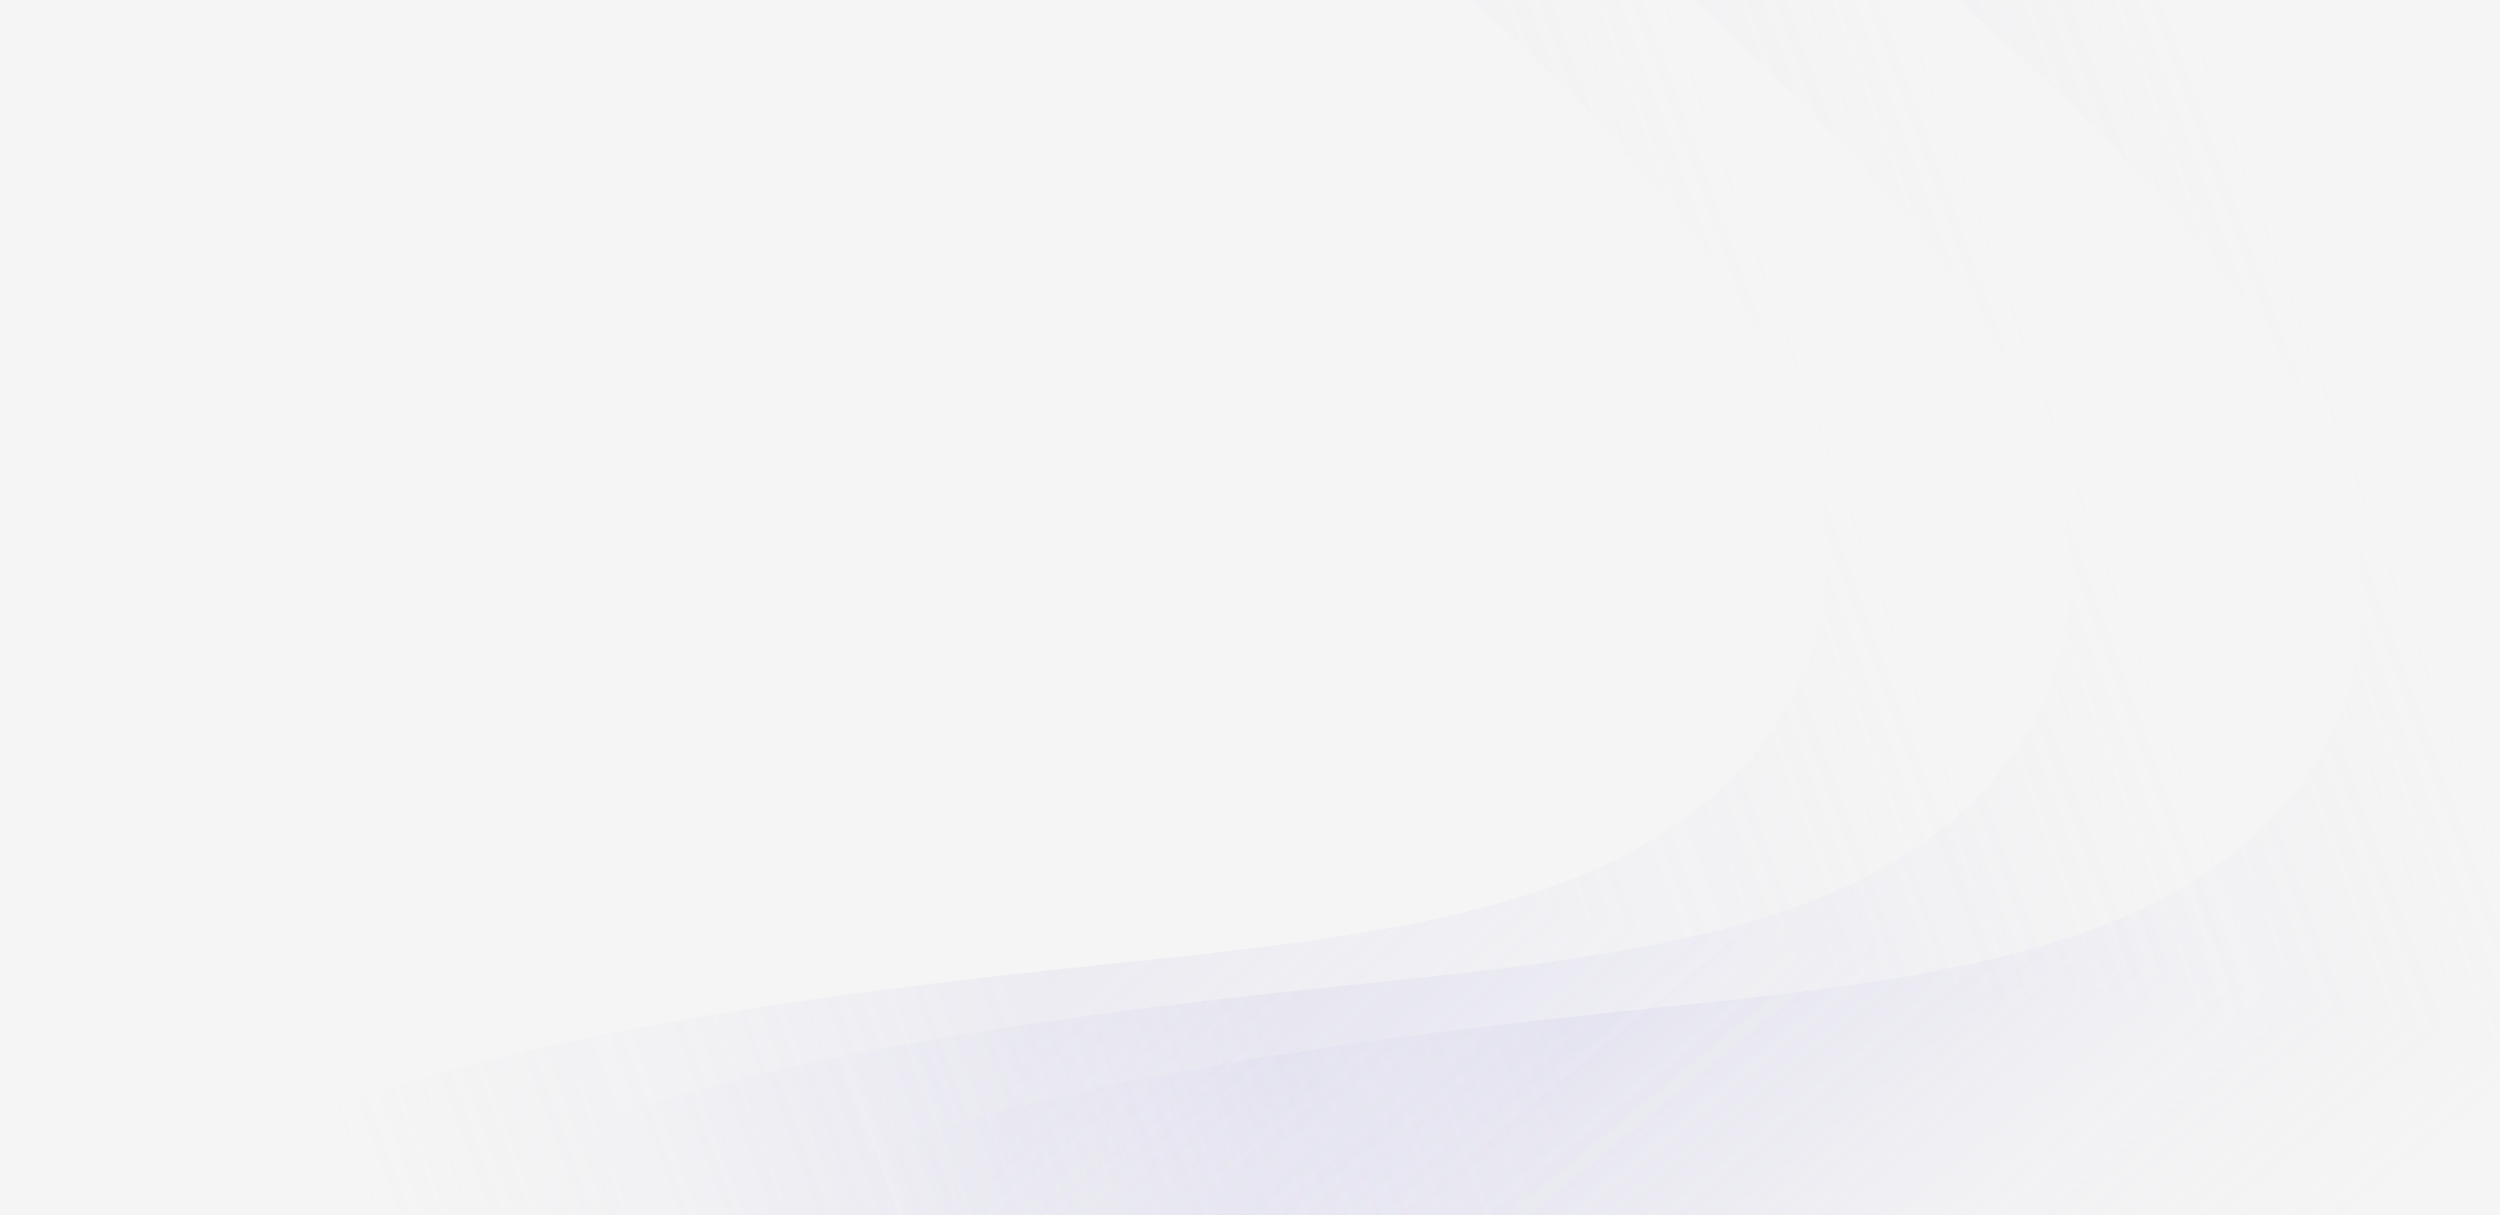 <svg width="1440" height="700" viewBox="0 0 1440 700" fill="none" xmlns="http://www.w3.org/2000/svg">
<rect x="0" y="0" width="1440" height="700" fill="#333333" stroke="none"/>
<g clip-path="url(#clip0_177_5597)">
<rect width="1440" height="700" fill="#F5F5F5"/>
<g clip-path="url(#paint0_diamond_177_5597_clip_path)" data-figma-skip-parse="true"><g transform="matrix(0.545 0.109 0.232 -0.75 773.015 485.086)"><rect x="0" y="0" width="1002.24" height="1001.58" fill="url(#paint0_diamond_177_5597)" opacity="0.15" shape-rendering="crispEdges"/><rect x="0" y="0" width="1002.24" height="1001.58" transform="scale(1 -1)" fill="url(#paint0_diamond_177_5597)" opacity="0.15" shape-rendering="crispEdges"/><rect x="0" y="0" width="1002.24" height="1001.58" transform="scale(-1 1)" fill="url(#paint0_diamond_177_5597)" opacity="0.15" shape-rendering="crispEdges"/><rect x="0" y="0" width="1002.24" height="1001.58" transform="scale(-1)" fill="url(#paint0_diamond_177_5597)" opacity="0.15" shape-rendering="crispEdges"/></g></g><path d="M686.319 -324.586C660.53 -278.045 758.104 -192.88 803.874 -151.033C884.216 -77.496 973.499 -6.575 1047.27 68.802C1121.04 144.18 1179.84 225.696 1190.8 306.913C1201.78 388.078 1159.55 469.071 1057.26 513.406C978.673 547.479 873.857 557.33 772.996 567.86C630.811 582.7 488.607 600.74 365.044 638.395C241.48 676.051 136.596 735.394 95.264 815.045C50.259 901.891 84.669 1004.71 154.688 1097.58C173.094 1122.04 195.621 1147.26 232.378 1164.02C259.202 1176.26 290.979 1182.8 321.966 1189.08C566.835 1238.77 811.704 1288.45 1056.57 1338.14C1065.59 1339.99 1075.89 1341.76 1083 1339.11C1088.81 1336.9 1090.49 1332.41 1091.78 1328.21C1244.06 834.443 1396.33 340.675 1548.6 -153.094C1404.49 -181.9 1260.09 -210.709 1115.69 -239.519C975.298 -267.529 828.371 -305.418 686.319 -324.586Z" data-figma-gradient-fill="{&#34;type&#34;:&#34;GRADIENT_DIAMOND&#34;,&#34;stops&#34;:[{&#34;color&#34;:{&#34;r&#34;:0.69803923368453979,&#34;g&#34;:0.67843139171600342,&#34;b&#34;:0.88627451658248901,&#34;a&#34;:1.0},&#34;position&#34;:0.0},{&#34;color&#34;:{&#34;r&#34;:0.77254903316497803,&#34;g&#34;:0.76078432798385620,&#34;b&#34;:0.91372549533843994,&#34;a&#34;:0.0},&#34;position&#34;:1.0}],&#34;stopsVar&#34;:[{&#34;color&#34;:{&#34;r&#34;:0.69803923368453979,&#34;g&#34;:0.67843139171600342,&#34;b&#34;:0.88627451658248901,&#34;a&#34;:1.0},&#34;position&#34;:0.0},{&#34;color&#34;:{&#34;r&#34;:0.77254903316497803,&#34;g&#34;:0.76078432798385620,&#34;b&#34;:0.91372549533843994,&#34;a&#34;:0.0},&#34;position&#34;:1.0}],&#34;transform&#34;:{&#34;m00&#34;:1090.8599853515625,&#34;m01&#34;:463.17111206054688,&#34;m02&#34;:-4.0002088546752930,&#34;m10&#34;:217.22605895996094,&#34;m11&#34;:-1500.9461669921875,&#34;m12&#34;:1126.9461669921875},&#34;opacity&#34;:0.15000000596046448,&#34;blendMode&#34;:&#34;NORMAL&#34;,&#34;visible&#34;:true}"/>
<g clip-path="url(#paint1_diamond_177_5597_clip_path)" data-figma-skip-parse="true"><g transform="matrix(0.545 0.109 0.232 -0.75 941.015 499.086)"><rect x="0" y="0" width="1002.24" height="1001.58" fill="url(#paint1_diamond_177_5597)" opacity="0.15" shape-rendering="crispEdges"/><rect x="0" y="0" width="1002.24" height="1001.58" transform="scale(1 -1)" fill="url(#paint1_diamond_177_5597)" opacity="0.15" shape-rendering="crispEdges"/><rect x="0" y="0" width="1002.24" height="1001.58" transform="scale(-1 1)" fill="url(#paint1_diamond_177_5597)" opacity="0.15" shape-rendering="crispEdges"/><rect x="0" y="0" width="1002.24" height="1001.58" transform="scale(-1)" fill="url(#paint1_diamond_177_5597)" opacity="0.15" shape-rendering="crispEdges"/></g></g><path d="M854.319 -310.586C828.53 -264.045 926.104 -178.88 971.874 -137.033C1052.22 -63.496 1141.5 7.425 1215.27 82.802C1289.04 158.18 1347.84 239.696 1358.8 320.913C1369.78 402.078 1327.55 483.071 1225.26 527.406C1146.67 561.479 1041.86 571.33 940.996 581.86C798.811 596.7 656.607 614.74 533.044 652.395C409.48 690.051 304.596 749.394 263.264 829.045C218.259 915.891 252.669 1018.71 322.688 1111.58C341.094 1136.04 363.621 1161.26 400.378 1178.02C427.202 1190.26 458.979 1196.8 489.966 1203.08C734.835 1252.77 979.704 1302.45 1224.57 1352.14C1233.59 1353.99 1243.89 1355.76 1251 1353.11C1256.81 1350.9 1258.49 1346.41 1259.78 1342.21C1412.06 848.443 1564.33 354.675 1716.6 -139.094C1572.49 -167.9 1428.09 -196.709 1283.69 -225.519C1143.3 -253.529 996.371 -291.418 854.319 -310.586Z" data-figma-gradient-fill="{&#34;type&#34;:&#34;GRADIENT_DIAMOND&#34;,&#34;stops&#34;:[{&#34;color&#34;:{&#34;r&#34;:0.69803923368453979,&#34;g&#34;:0.67843139171600342,&#34;b&#34;:0.88627451658248901,&#34;a&#34;:1.0},&#34;position&#34;:0.0},{&#34;color&#34;:{&#34;r&#34;:0.77254903316497803,&#34;g&#34;:0.76078432798385620,&#34;b&#34;:0.91372549533843994,&#34;a&#34;:0.0},&#34;position&#34;:1.0}],&#34;stopsVar&#34;:[{&#34;color&#34;:{&#34;r&#34;:0.69803923368453979,&#34;g&#34;:0.67843139171600342,&#34;b&#34;:0.88627451658248901,&#34;a&#34;:1.0},&#34;position&#34;:0.0},{&#34;color&#34;:{&#34;r&#34;:0.77254903316497803,&#34;g&#34;:0.76078432798385620,&#34;b&#34;:0.91372549533843994,&#34;a&#34;:0.0},&#34;position&#34;:1.0}],&#34;transform&#34;:{&#34;m00&#34;:1090.8599853515625,&#34;m01&#34;:463.17111206054688,&#34;m02&#34;:163.99978637695312,&#34;m10&#34;:217.22605895996094,&#34;m11&#34;:-1500.9461669921875,&#34;m12&#34;:1140.9461669921875},&#34;opacity&#34;:0.15000000596046448,&#34;blendMode&#34;:&#34;NORMAL&#34;,&#34;visible&#34;:true}"/>
<g clip-path="url(#paint2_diamond_177_5597_clip_path)" data-figma-skip-parse="true"><g transform="matrix(0.545 0.109 0.232 -0.75 633.016 473.086)"><rect x="0" y="0" width="1002.24" height="1001.58" fill="url(#paint2_diamond_177_5597)" opacity="0.15" shape-rendering="crispEdges"/><rect x="0" y="0" width="1002.24" height="1001.58" transform="scale(1 -1)" fill="url(#paint2_diamond_177_5597)" opacity="0.15" shape-rendering="crispEdges"/><rect x="0" y="0" width="1002.24" height="1001.58" transform="scale(-1 1)" fill="url(#paint2_diamond_177_5597)" opacity="0.15" shape-rendering="crispEdges"/><rect x="0" y="0" width="1002.24" height="1001.58" transform="scale(-1)" fill="url(#paint2_diamond_177_5597)" opacity="0.15" shape-rendering="crispEdges"/></g></g><path d="M546.319 -336.586C520.531 -290.045 618.104 -204.88 663.874 -163.033C744.216 -89.496 833.5 -18.575 907.27 56.803C981.04 132.18 1039.84 213.696 1050.8 294.913C1061.78 376.078 1019.55 457.071 917.263 501.406C838.673 535.479 733.857 545.33 632.996 555.86C490.811 570.7 348.608 588.74 225.044 626.395C101.481 664.051 -3.404 723.394 -44.736 803.045C-89.741 889.891 -55.331 992.713 14.688 1085.58C33.094 1110.04 55.621 1135.26 92.378 1152.02C119.203 1164.26 150.979 1170.8 181.966 1177.08C426.835 1226.77 671.704 1276.45 916.573 1326.14C925.589 1327.99 935.886 1329.76 942.999 1327.11C948.813 1324.9 950.491 1320.41 951.785 1316.21C1104.06 822.443 1256.33 328.675 1408.6 -165.094C1264.49 -193.9 1120.09 -222.709 975.686 -251.519C835.298 -279.529 688.371 -317.418 546.319 -336.586Z" data-figma-gradient-fill="{&#34;type&#34;:&#34;GRADIENT_DIAMOND&#34;,&#34;stops&#34;:[{&#34;color&#34;:{&#34;r&#34;:0.69803923368453979,&#34;g&#34;:0.67843139171600342,&#34;b&#34;:0.88627451658248901,&#34;a&#34;:1.0},&#34;position&#34;:0.0},{&#34;color&#34;:{&#34;r&#34;:0.77254903316497803,&#34;g&#34;:0.76078432798385620,&#34;b&#34;:0.91372549533843994,&#34;a&#34;:0.0},&#34;position&#34;:1.0}],&#34;stopsVar&#34;:[{&#34;color&#34;:{&#34;r&#34;:0.69803923368453979,&#34;g&#34;:0.67843139171600342,&#34;b&#34;:0.88627451658248901,&#34;a&#34;:1.0},&#34;position&#34;:0.0},{&#34;color&#34;:{&#34;r&#34;:0.77254903316497803,&#34;g&#34;:0.76078432798385620,&#34;b&#34;:0.91372549533843994,&#34;a&#34;:0.0},&#34;position&#34;:1.0}],&#34;transform&#34;:{&#34;m00&#34;:1090.8599853515625,&#34;m01&#34;:463.17111206054688,&#34;m02&#34;:-144.0,&#34;m10&#34;:217.22605895996094,&#34;m11&#34;:-1500.9461669921875,&#34;m12&#34;:1114.9461669921875},&#34;opacity&#34;:0.15000000596046448,&#34;blendMode&#34;:&#34;NORMAL&#34;,&#34;visible&#34;:true}"/>
</g>
<defs>
<clipPath id="paint0_diamond_177_5597_clip_path"><path d="M686.319 -324.586C660.53 -278.045 758.104 -192.88 803.874 -151.033C884.216 -77.496 973.499 -6.575 1047.27 68.802C1121.04 144.18 1179.84 225.696 1190.8 306.913C1201.78 388.078 1159.55 469.071 1057.26 513.406C978.673 547.479 873.857 557.33 772.996 567.86C630.811 582.7 488.607 600.74 365.044 638.395C241.48 676.051 136.596 735.394 95.264 815.045C50.259 901.891 84.669 1004.71 154.688 1097.58C173.094 1122.04 195.621 1147.26 232.378 1164.02C259.202 1176.26 290.979 1182.8 321.966 1189.08C566.835 1238.77 811.704 1288.45 1056.57 1338.14C1065.59 1339.99 1075.89 1341.76 1083 1339.11C1088.81 1336.9 1090.49 1332.41 1091.78 1328.21C1244.06 834.443 1396.33 340.675 1548.6 -153.094C1404.49 -181.9 1260.09 -210.709 1115.69 -239.519C975.298 -267.529 828.371 -305.418 686.319 -324.586Z"/></clipPath><clipPath id="paint1_diamond_177_5597_clip_path"><path d="M854.319 -310.586C828.53 -264.045 926.104 -178.88 971.874 -137.033C1052.22 -63.496 1141.5 7.425 1215.27 82.802C1289.04 158.18 1347.84 239.696 1358.8 320.913C1369.78 402.078 1327.55 483.071 1225.26 527.406C1146.67 561.479 1041.86 571.33 940.996 581.86C798.811 596.7 656.607 614.74 533.044 652.395C409.48 690.051 304.596 749.394 263.264 829.045C218.259 915.891 252.669 1018.71 322.688 1111.58C341.094 1136.04 363.621 1161.26 400.378 1178.02C427.202 1190.26 458.979 1196.8 489.966 1203.08C734.835 1252.77 979.704 1302.45 1224.57 1352.14C1233.59 1353.99 1243.89 1355.76 1251 1353.11C1256.81 1350.9 1258.49 1346.41 1259.78 1342.21C1412.06 848.443 1564.33 354.675 1716.6 -139.094C1572.49 -167.9 1428.09 -196.709 1283.69 -225.519C1143.3 -253.529 996.371 -291.418 854.319 -310.586Z"/></clipPath><clipPath id="paint2_diamond_177_5597_clip_path"><path d="M546.319 -336.586C520.531 -290.045 618.104 -204.88 663.874 -163.033C744.216 -89.496 833.5 -18.575 907.27 56.803C981.04 132.18 1039.84 213.696 1050.8 294.913C1061.78 376.078 1019.55 457.071 917.263 501.406C838.673 535.479 733.857 545.33 632.996 555.86C490.811 570.7 348.608 588.74 225.044 626.395C101.481 664.051 -3.404 723.394 -44.736 803.045C-89.741 889.891 -55.331 992.713 14.688 1085.58C33.094 1110.04 55.621 1135.26 92.378 1152.02C119.203 1164.26 150.979 1170.8 181.966 1177.08C426.835 1226.77 671.704 1276.45 916.573 1326.14C925.589 1327.99 935.886 1329.76 942.999 1327.11C948.813 1324.9 950.491 1320.41 951.785 1316.21C1104.06 822.443 1256.33 328.675 1408.6 -165.094C1264.49 -193.9 1120.09 -222.709 975.686 -251.519C835.298 -279.529 688.371 -317.418 546.319 -336.586Z"/></clipPath><linearGradient id="paint0_diamond_177_5597" x1="0" y1="0" x2="500" y2="500" gradientUnits="userSpaceOnUse">
<stop stop-color="#B2ADE2"/>
<stop offset="1" stop-color="#C5C2E9" stop-opacity="0"/>
</linearGradient>
<linearGradient id="paint1_diamond_177_5597" x1="0" y1="0" x2="500" y2="500" gradientUnits="userSpaceOnUse">
<stop stop-color="#B2ADE2"/>
<stop offset="1" stop-color="#C5C2E9" stop-opacity="0"/>
</linearGradient>
<linearGradient id="paint2_diamond_177_5597" x1="0" y1="0" x2="500" y2="500" gradientUnits="userSpaceOnUse">
<stop stop-color="#B2ADE2"/>
<stop offset="1" stop-color="#C5C2E9" stop-opacity="0"/>
</linearGradient>
<clipPath id="clip0_177_5597">
<rect width="1440" height="700" fill="white"/>
</clipPath>
</defs>
</svg>
